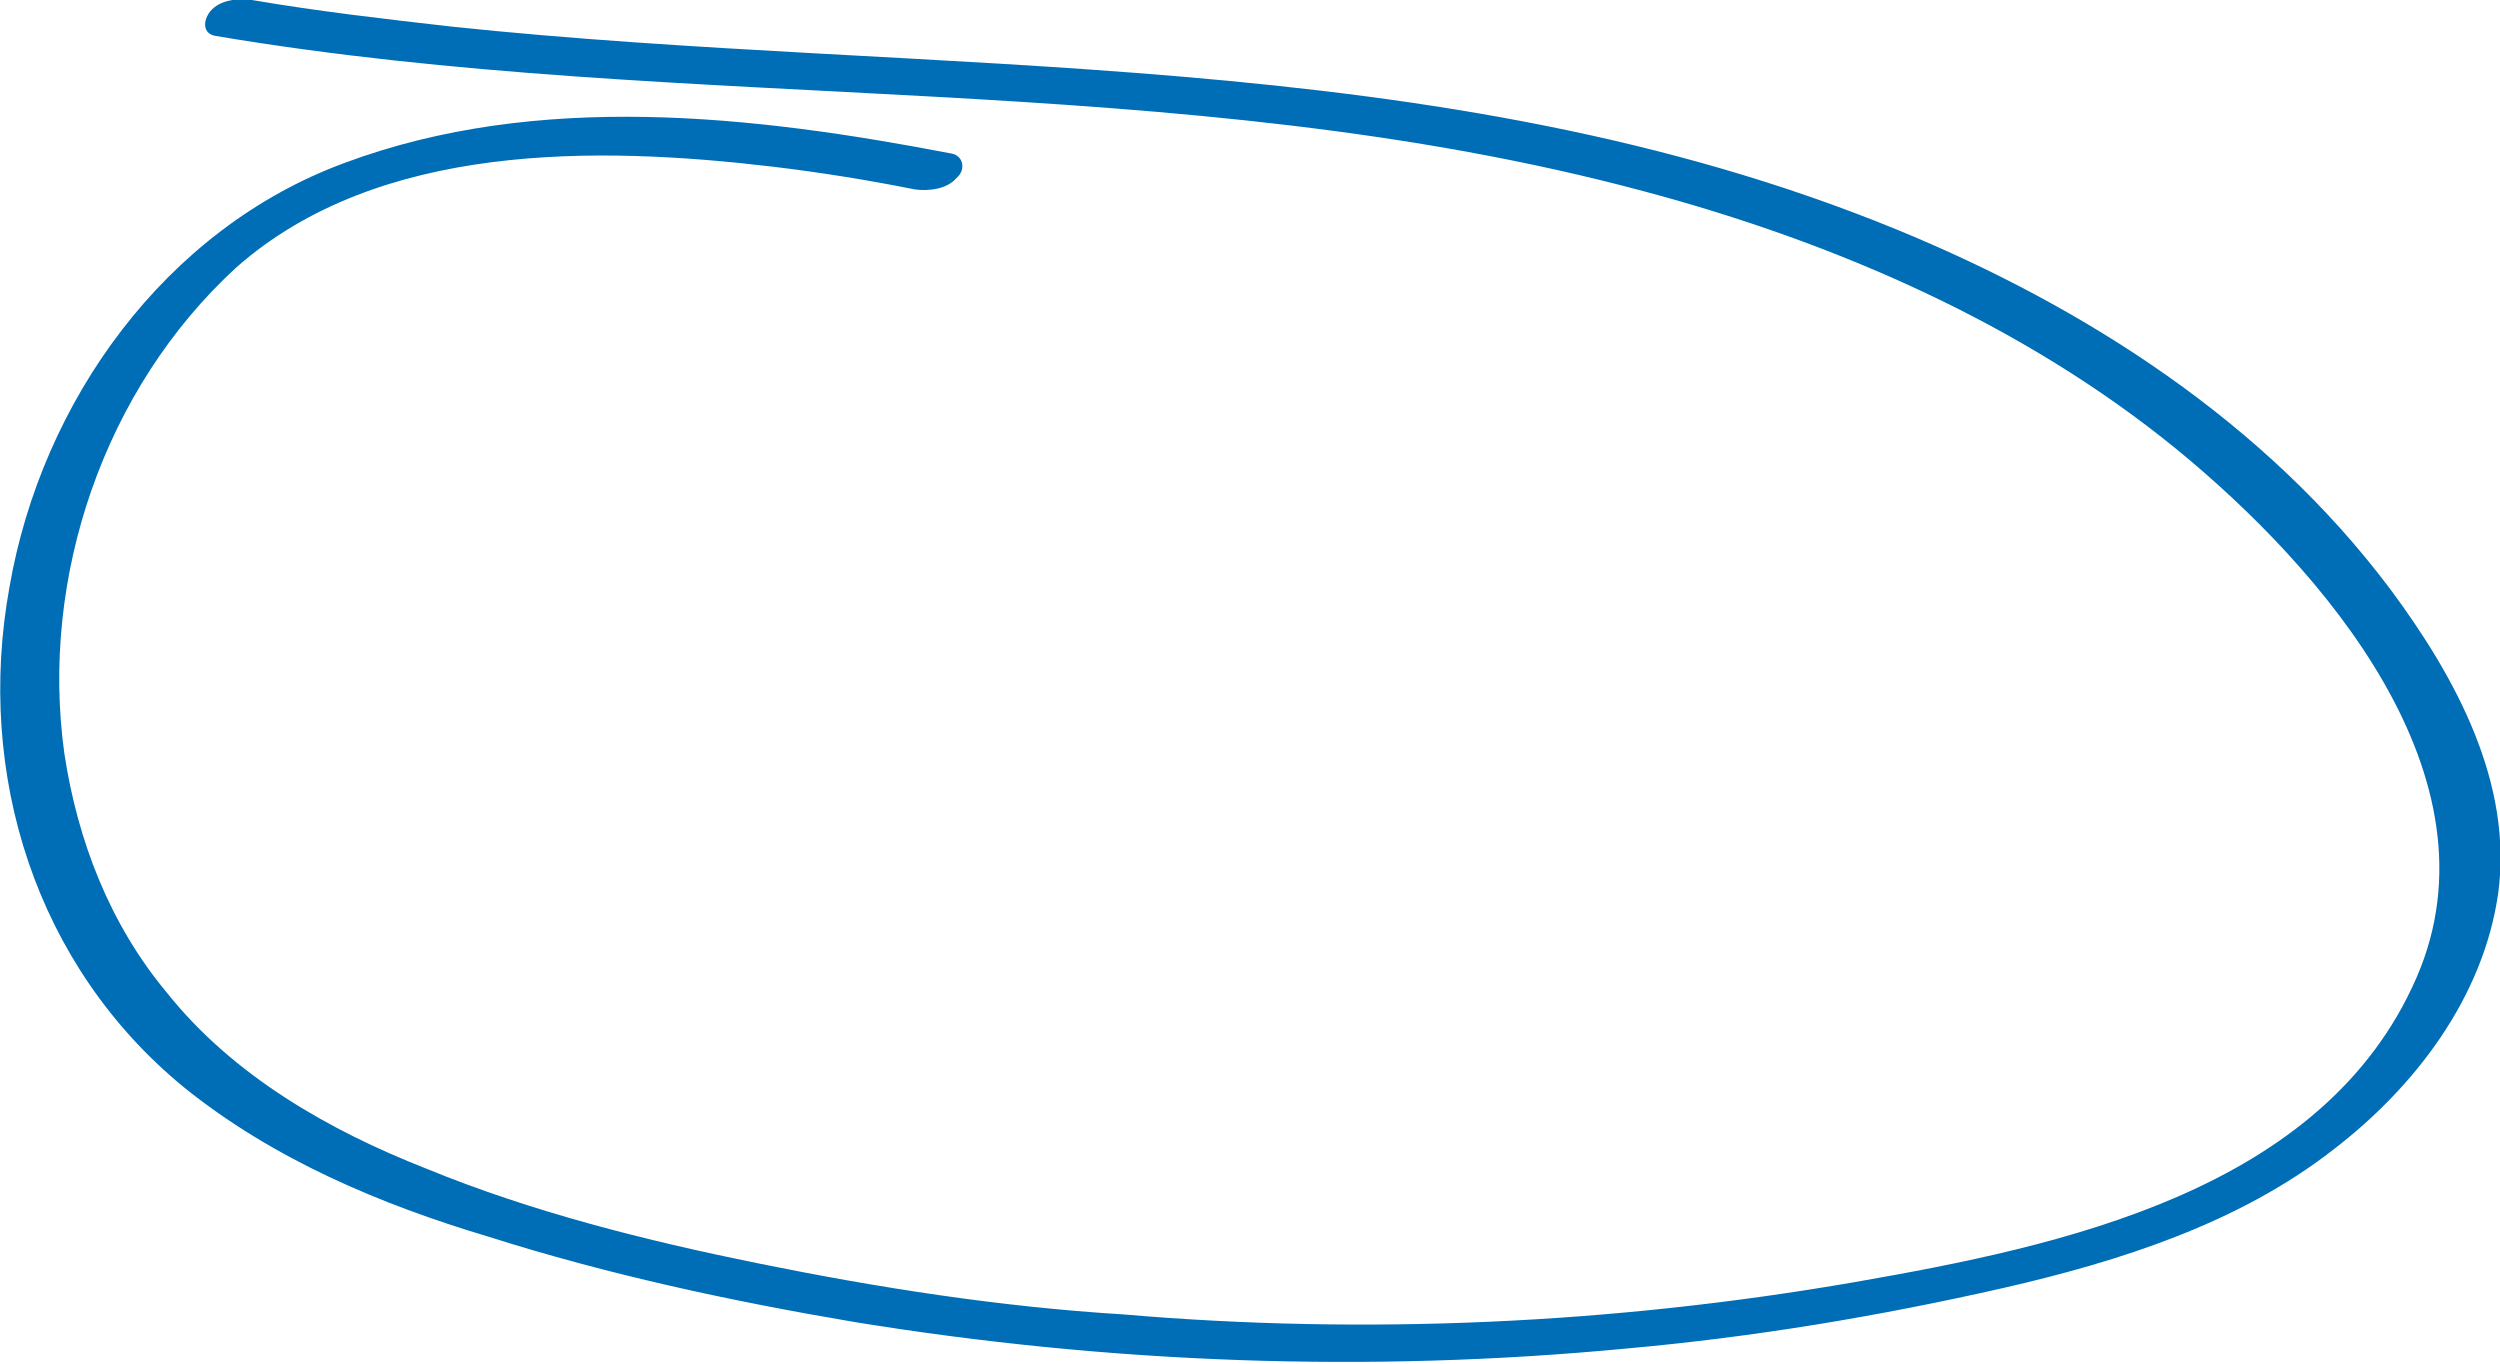 <?xml version="1.0" encoding="utf-8"?>
<!-- Generator: Adobe Illustrator 24.2.0, SVG Export Plug-In . SVG Version: 6.00 Build 0)  -->
<svg version="1.1" id="Layer_1" xmlns="http://www.w3.org/2000/svg" xmlns:xlink="http://www.w3.org/1999/xlink" x="0px" y="0px"
	 viewBox="0 0 132 72" style="enable-background:new 0 0 132 72;" xml:space="preserve">
<style type="text/css">
	.st0{fill:#006EB6;}
</style>
<path class="st0" d="M126.2,31.1c-6.6-8.8-16.1-14.9-26.1-19c-24.2-9.9-50.8-8-76.3-10.7c-3.5-0.4-7-0.8-10.5-1.4
	c-0.8-0.1-1.7,0-2.2,0.6c-0.4,0.5-0.4,1.2,0.3,1.3c24.9,4.2,50.8,1.6,75.4,8.2c10.1,2.7,20,7,28.1,13.6c7.7,6.3,17.3,17.3,12.7,27.9
	c-4.9,11.3-18.8,14.2-29.7,16.1c-12.7,2.2-25.8,2.8-38.6,1.7C52.8,69,46.4,68,40,66.7c-5.9-1.2-11.9-2.7-17.5-5
	c-5.1-2-10.2-4.9-13.7-9.3c-3-3.6-4.7-8-5.4-12.6c-1.3-9.3,2.1-19.3,9.1-25.7C20,7.5,31.5,7.7,40.8,8.8c2.5,0.3,5,0.7,7.5,1.2
	c0.7,0.1,1.7,0,2.2-0.6C51,9,50.9,8.2,50.2,8.1c-10.4-2-21.8-3.3-32,0.5C8.7,12.1,2.2,21.2,0.5,31c-1.8,9.9,1.4,20,9.2,26.4
	c4.7,3.8,10.4,6.2,16.1,7.9c6.3,2,12.8,3.4,19.3,4.5c13.5,2.2,27.2,2.7,40.8,1.4c6.7-0.6,13.3-1.7,19.9-3.2
	c6.1-1.4,12.4-3.4,17.4-7.3c4.3-3.3,7.9-8,8.7-13.5C132.7,41.4,129.7,35.8,126.2,31.1z"/>
</svg>
